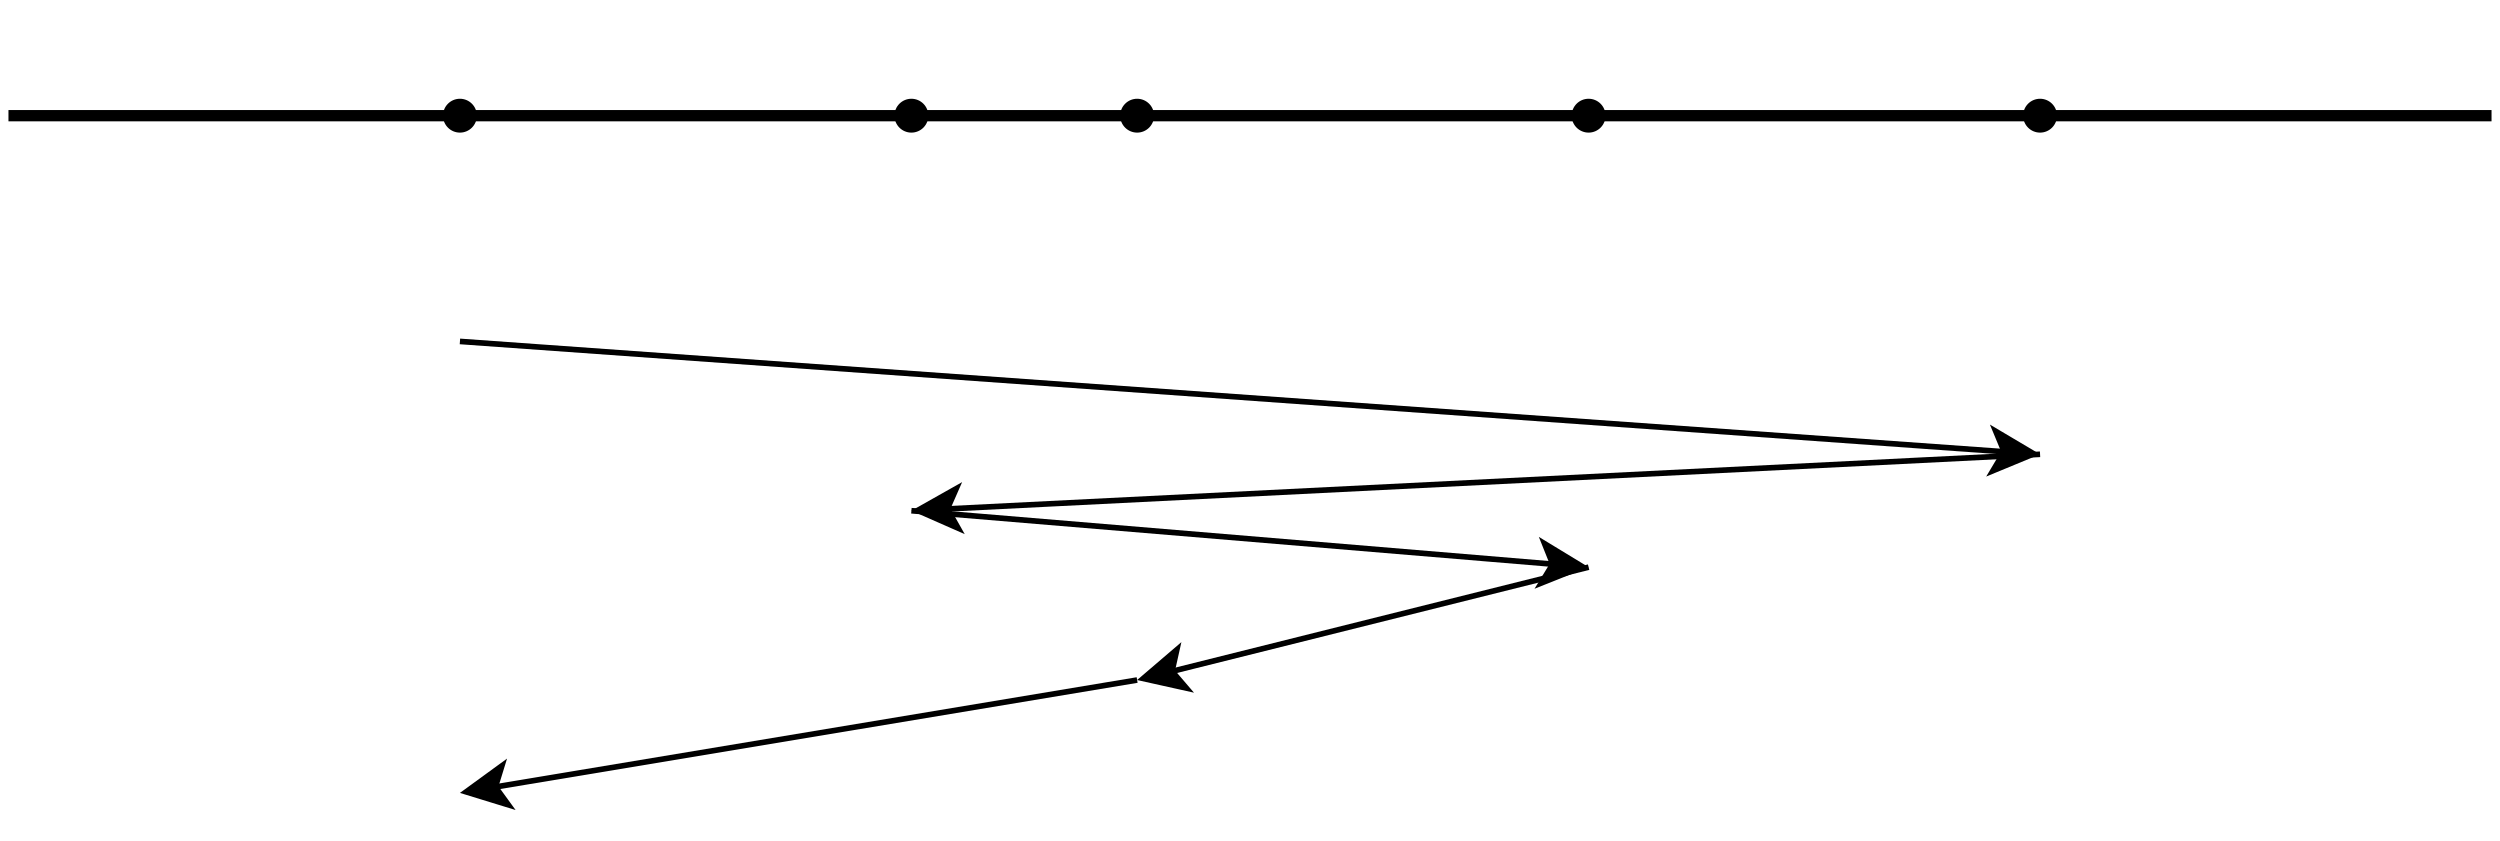 <?xml version="1.0" encoding="UTF-8"?>
<!-- Do not edit this file with editors other than diagrams.net -->
<!DOCTYPE svg PUBLIC "-//W3C//DTD SVG 1.1//EN" "http://www.w3.org/Graphics/SVG/1.1/DTD/svg11.dtd">
<svg xmlns="http://www.w3.org/2000/svg" style="background-color: rgb(255, 255, 255);" xmlns:xlink="http://www.w3.org/1999/xlink" version="1.1" width="443px" height="149px" viewBox="-0.5 -0.5 443 149" content="&lt;mxfile host=&quot;app.diagrams.net&quot; modified=&quot;2022-06-19T12:51:48.730Z&quot; agent=&quot;5.0 (Macintosh)&quot; etag=&quot;WbwJi75Nr5PAgb0ufNDg&quot; version=&quot;20.0.1&quot;&gt;&lt;diagram id=&quot;SZGDD71VwLAICZVQOtOs&quot; name=&quot;Page-1&quot;&gt;7VnJkpswEP0ajlPFbuYYL9mXKU8qOaY0IAOxQETI2M7XR0Cz2g6ipuJxOb64pGd1t9TvdSNsxZhFuzcMJcEn6mGi6Kq3U4y5ouuOY4jPHNiXwMQCwGehV0JaAzyGvzGAKqCb0MNpZyGnlPAw6YIujWPs8g6GGKPb7rIVJd2oCfLxAfDoInKIfg89HsCx9EmDv8WhH1SRNfu+/CZC1WI4SRogj25bkLFQjBmjlJejaDfDJM9dlZfS7vWJb+uNMRxzGQNv/sP/5b73uKGvV09L08mW2R14yRDZwIFhs3xfZQDH3qs8kWIW01iA04BHRMw0MWR0E3s4j6CKWcoZXdd50gsEMd4zP9w47AJ7PS5SumEuQF/INHKX7/Y/Z3E2dz863z7jD3eTOo9Cf5hGmLO9sNs2TFmQ/aBFUoUxTBAPs25MBILxa3d1hAcaih3rKmhbs8EPSNtU1a6Lcvtg1Wam58hWBxyJJPqYHzgSg9axG6gg/rgIjmbRHBaBEG+SD7donxTbENSuMXcDYH4VEvIIy1NK8nDTtCxmWwwLG8wWmaA8BekUWHFAa6pYc3Ayo4SyRisMCy/oqfCrFnrjiLfmCWahOD7OTVycx3hokGkao+QrLfNWBoWTYsbxTjlVR9pxVYFBXdDAluHAvKU684jqTPW0wDqMjqXP+sc1fKI4jxRwqdMhpd3q9Zn1at/qdUS9GuqF1evkRt8Y+swLo895sSuTTAsevDKZkq36Ra9Wunklrfr+Vusjat28tKtV9RZ640+KP+vSHrWaPqpZuwSlaej+rV/LduKL6Zz93Mp2TqtXi6Z93s6pGf8bdYMZl6XO6DuanJm6cW+kV0DdYMZlqTP75eucmTqJd8vrom4w49JV1/t5wTrzVVOXuKtcF3WDGZelrv/QrDvxs6kT0+YX/nJ58zeJsfgD&lt;/diagram&gt;&lt;/mxfile&gt;"><defs/><g><path d="M 201 20 L 441 20" fill="none" stroke="rgb(0, 0, 0)" stroke-width="2" stroke-miterlimit="10" pointer-events="stroke"/><ellipse cx="81" cy="20" rx="3" ry="3" fill="rgb(0, 0, 0)" stroke="none" pointer-events="all"/><rect x="61" y="0" width="40" height="40" fill="none" stroke="none" pointer-events="all"/><path d="M 1 20 L 81 20" fill="none" stroke="rgb(0, 0, 0)" stroke-width="2" stroke-miterlimit="10" pointer-events="stroke"/><ellipse cx="161" cy="20" rx="3" ry="3" fill="rgb(0, 0, 0)" stroke="none" pointer-events="all"/><rect x="141" y="0" width="40" height="40" fill="none" stroke="none" pointer-events="all"/><ellipse cx="201" cy="20" rx="3" ry="3" fill="rgb(0, 0, 0)" stroke="none" pointer-events="all"/><rect x="181" y="0" width="40" height="40" fill="none" stroke="none" pointer-events="all"/><path d="M 81 20 L 201 20" fill="none" stroke="rgb(0, 0, 0)" stroke-width="2" stroke-miterlimit="10" pointer-events="stroke"/><ellipse cx="281" cy="20" rx="3" ry="3" fill="rgb(0, 0, 0)" stroke="none" pointer-events="all"/><rect x="261" y="0" width="40" height="40" fill="none" stroke="none" pointer-events="all"/><ellipse cx="361" cy="20" rx="3" ry="3" fill="rgb(0, 0, 0)" stroke="none" pointer-events="all"/><rect x="341" y="0" width="40" height="40" fill="none" stroke="none" pointer-events="all"/><path d="M 81 60 L 354.65 79.55" fill="none" stroke="rgb(0, 0, 0)" stroke-miterlimit="10" pointer-events="stroke"/><path d="M 359.88 79.92 L 352.65 82.91 L 354.65 79.55 L 353.15 75.93 Z" fill="rgb(0, 0, 0)" stroke="rgb(0, 0, 0)" stroke-miterlimit="10" pointer-events="all"/><path d="M 361 80 L 167.36 89.68" fill="none" stroke="rgb(0, 0, 0)" stroke-miterlimit="10" pointer-events="stroke"/><path d="M 162.12 89.94 L 168.93 86.1 L 167.36 89.68 L 169.28 93.09 Z" fill="rgb(0, 0, 0)" stroke="rgb(0, 0, 0)" stroke-miterlimit="10" pointer-events="all"/><path d="M 161 90 L 274.65 99.47" fill="none" stroke="rgb(0, 0, 0)" stroke-miterlimit="10" pointer-events="stroke"/><path d="M 279.89 99.91 L 272.62 102.81 L 274.65 99.47 L 273.2 95.84 Z" fill="rgb(0, 0, 0)" stroke="rgb(0, 0, 0)" stroke-miterlimit="10" pointer-events="all"/><path d="M 281 100 L 207.18 118.46" fill="none" stroke="rgb(0, 0, 0)" stroke-miterlimit="10" pointer-events="stroke"/><path d="M 202.08 119.73 L 208.03 114.64 L 207.18 118.46 L 209.72 121.43 Z" fill="rgb(0, 0, 0)" stroke="rgb(0, 0, 0)" stroke-miterlimit="10" pointer-events="all"/><path d="M 201 120 L 87.28 138.95" fill="none" stroke="rgb(0, 0, 0)" stroke-miterlimit="10" pointer-events="stroke"/><path d="M 82.1 139.82 L 88.43 135.21 L 87.28 138.95 L 89.58 142.12 Z" fill="rgb(0, 0, 0)" stroke="rgb(0, 0, 0)" stroke-miterlimit="10" pointer-events="all"/></g></svg>
